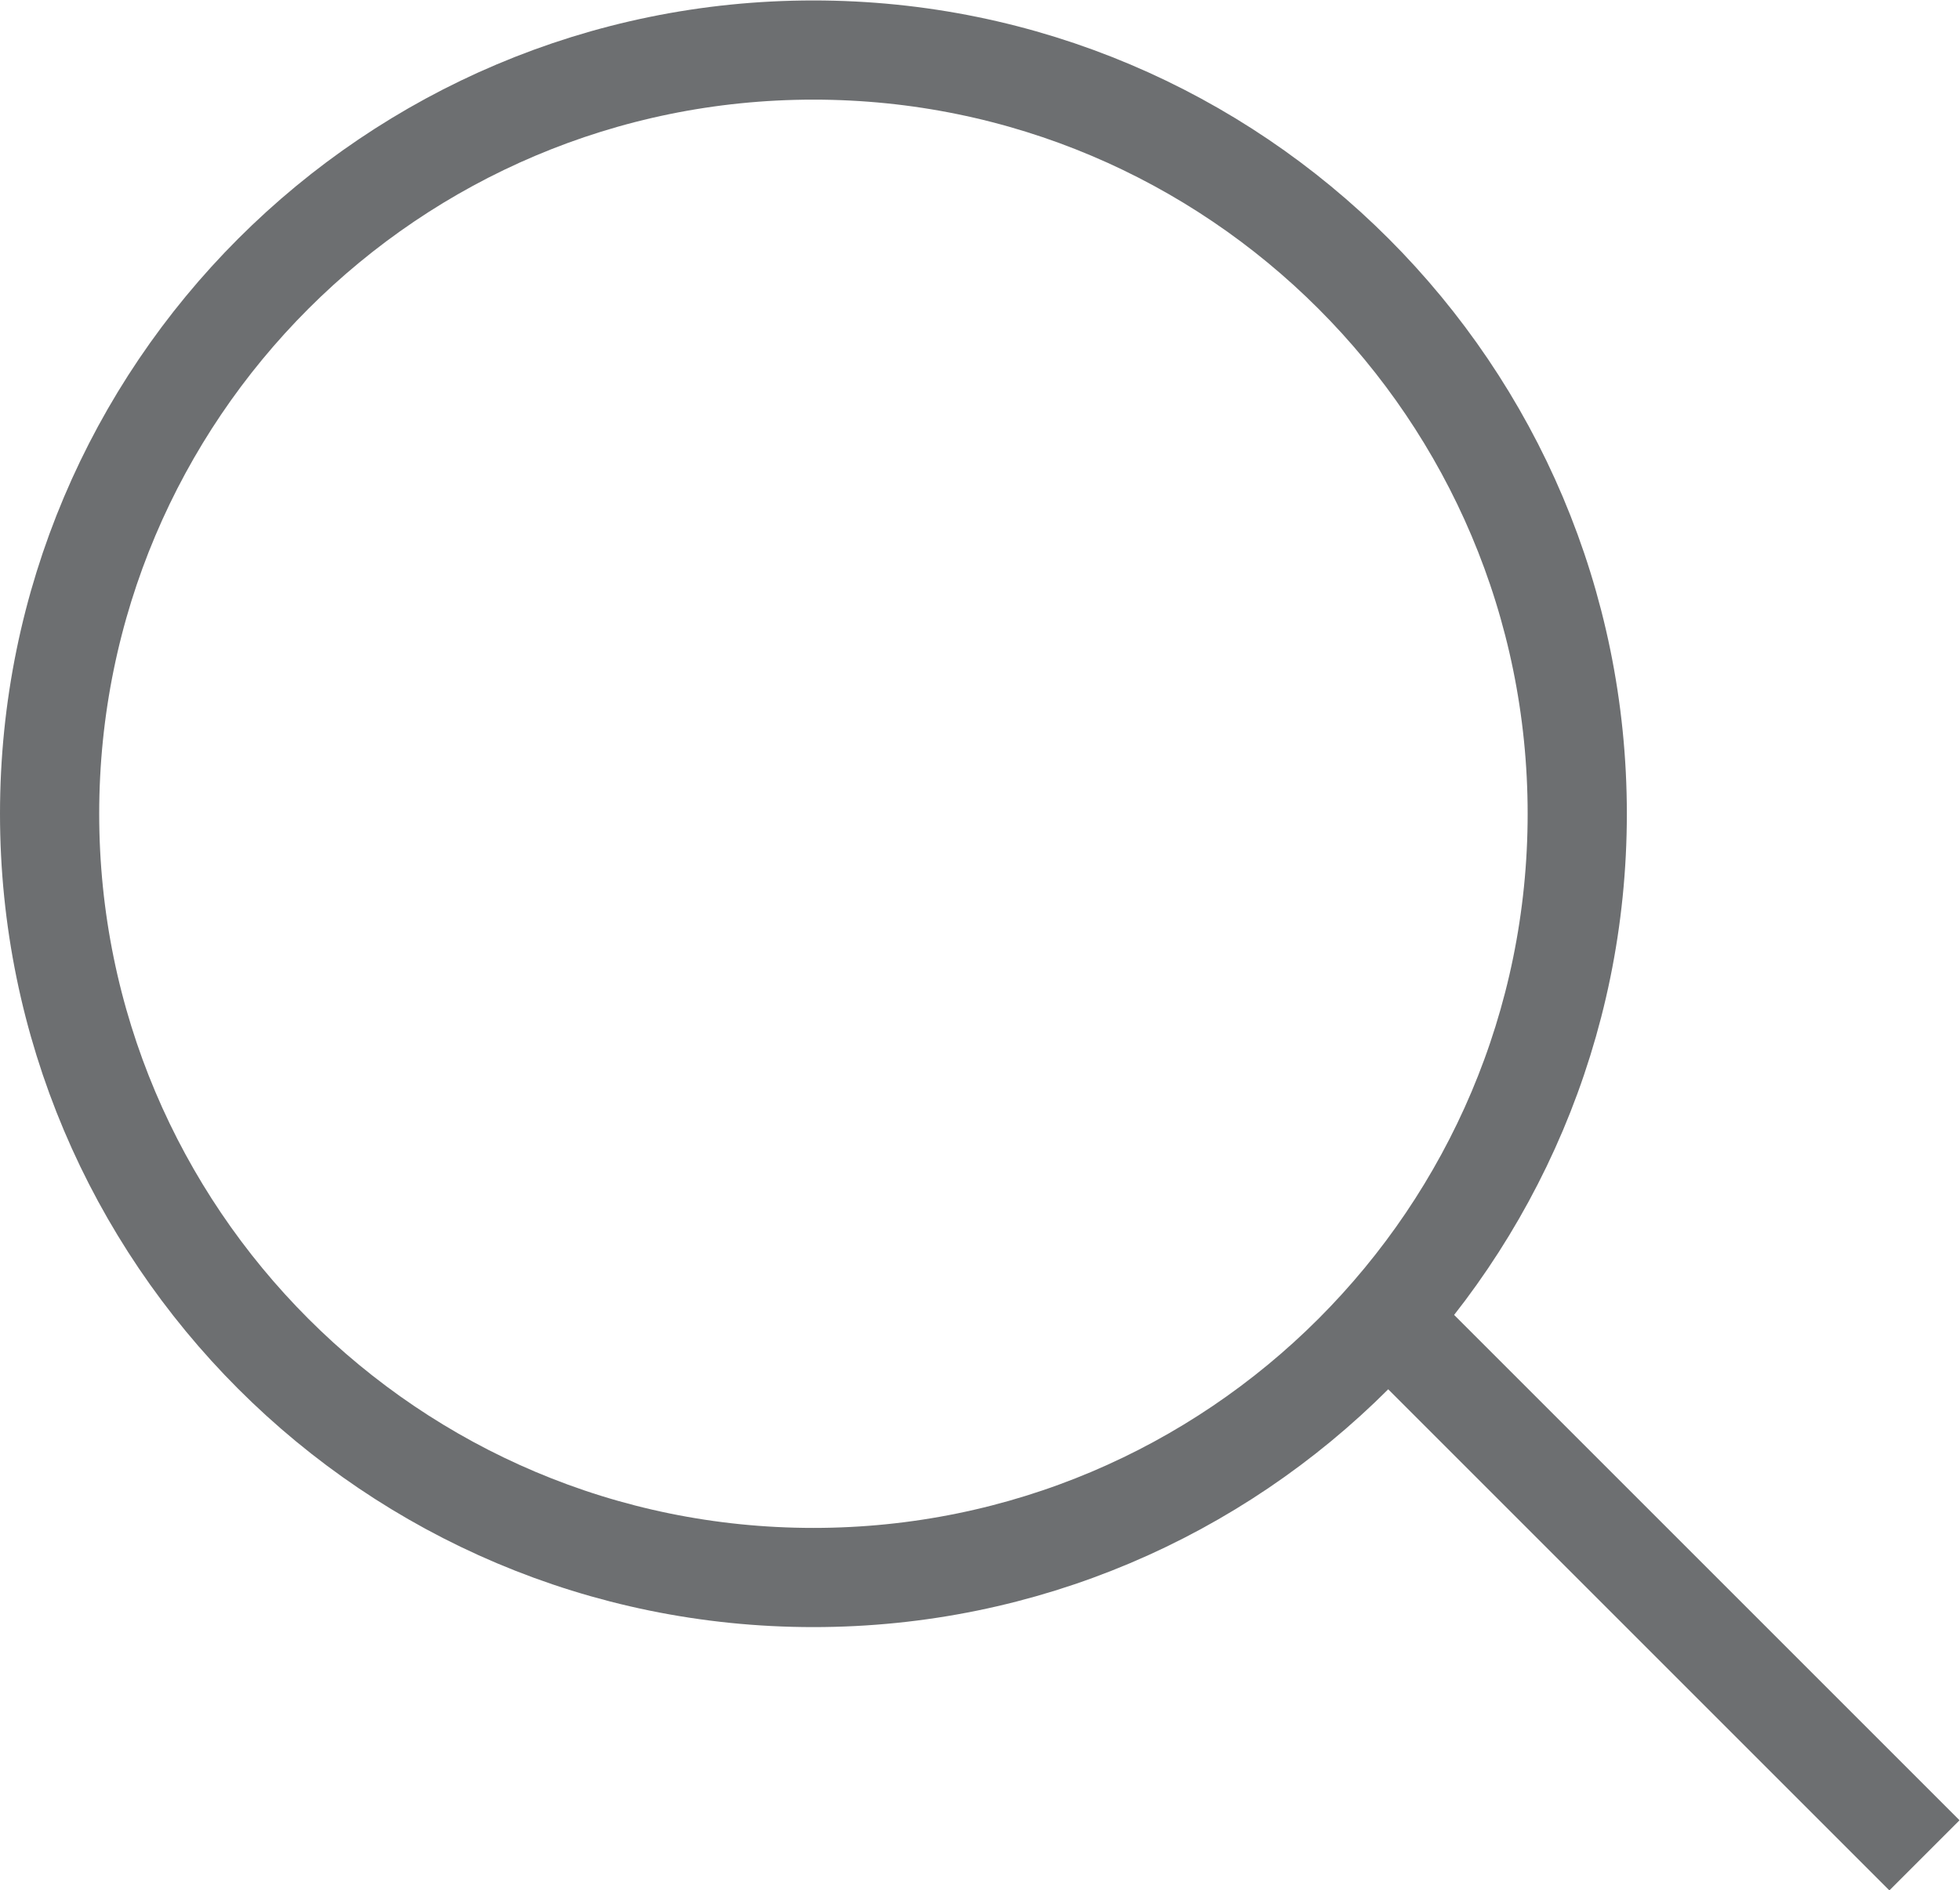 <?xml version="1.0" encoding="UTF-8" standalone="no"?>
<svg
   xmlns:dc="http://purl.org/dc/elements/1.1/"
   xmlns:cc="http://creativecommons.org/ns#"
   xmlns:rdf="http://www.w3.org/1999/02/22-rdf-syntax-ns#"
   xmlns:svg="http://www.w3.org/2000/svg"
   xmlns="http://www.w3.org/2000/svg"
   viewBox="0 0 26.338 25.405"
   height="25.405"
   width="26.338"
   xml:space="preserve"
   id="svg2"
   version="1.1"><defs
     id="defs6"><clipPath
       id="clipPath18"
       clipPathUnits="userSpaceOnUse"><path
         id="path16"
         d="M 0,19.054 H 19.754 V 0 H 0 Z" /></clipPath></defs><g
     transform="matrix(1.333,0,0,-1.333,0,25.405)"
     id="g10"><g
       id="g12"><g
         clip-path="url(#clipPath18)"
         id="g14"><g
           transform="translate(15.9,10.854)"
           id="g20"><path
             id="path22"
             style="fill:none;stroke:#6d6f71;stroke-width:1;stroke-linecap:butt;stroke-linejoin:miter;stroke-miterlimit:10;stroke-dasharray:none;stroke-opacity:1"
             d="m 0,0 c 0,-4.253 -3.447,-7.7 -7.7,-7.7 -4.253,0 -7.7,3.447 -7.7,7.7 0,4.253 3.447,7.7 7.7,7.7 C -3.447,7.7 0,4.253 0,0 Z" /></g><g
           transform="translate(19.4,0.353)"
           id="g24"><path
             id="path26"
             style="fill:none;stroke:#6d6f71;stroke-width:1;stroke-linecap:butt;stroke-linejoin:miter;stroke-miterlimit:10;stroke-dasharray:none;stroke-opacity:1"
             d="M 0,0 -5.6,5.6" /></g></g></g></g></svg>